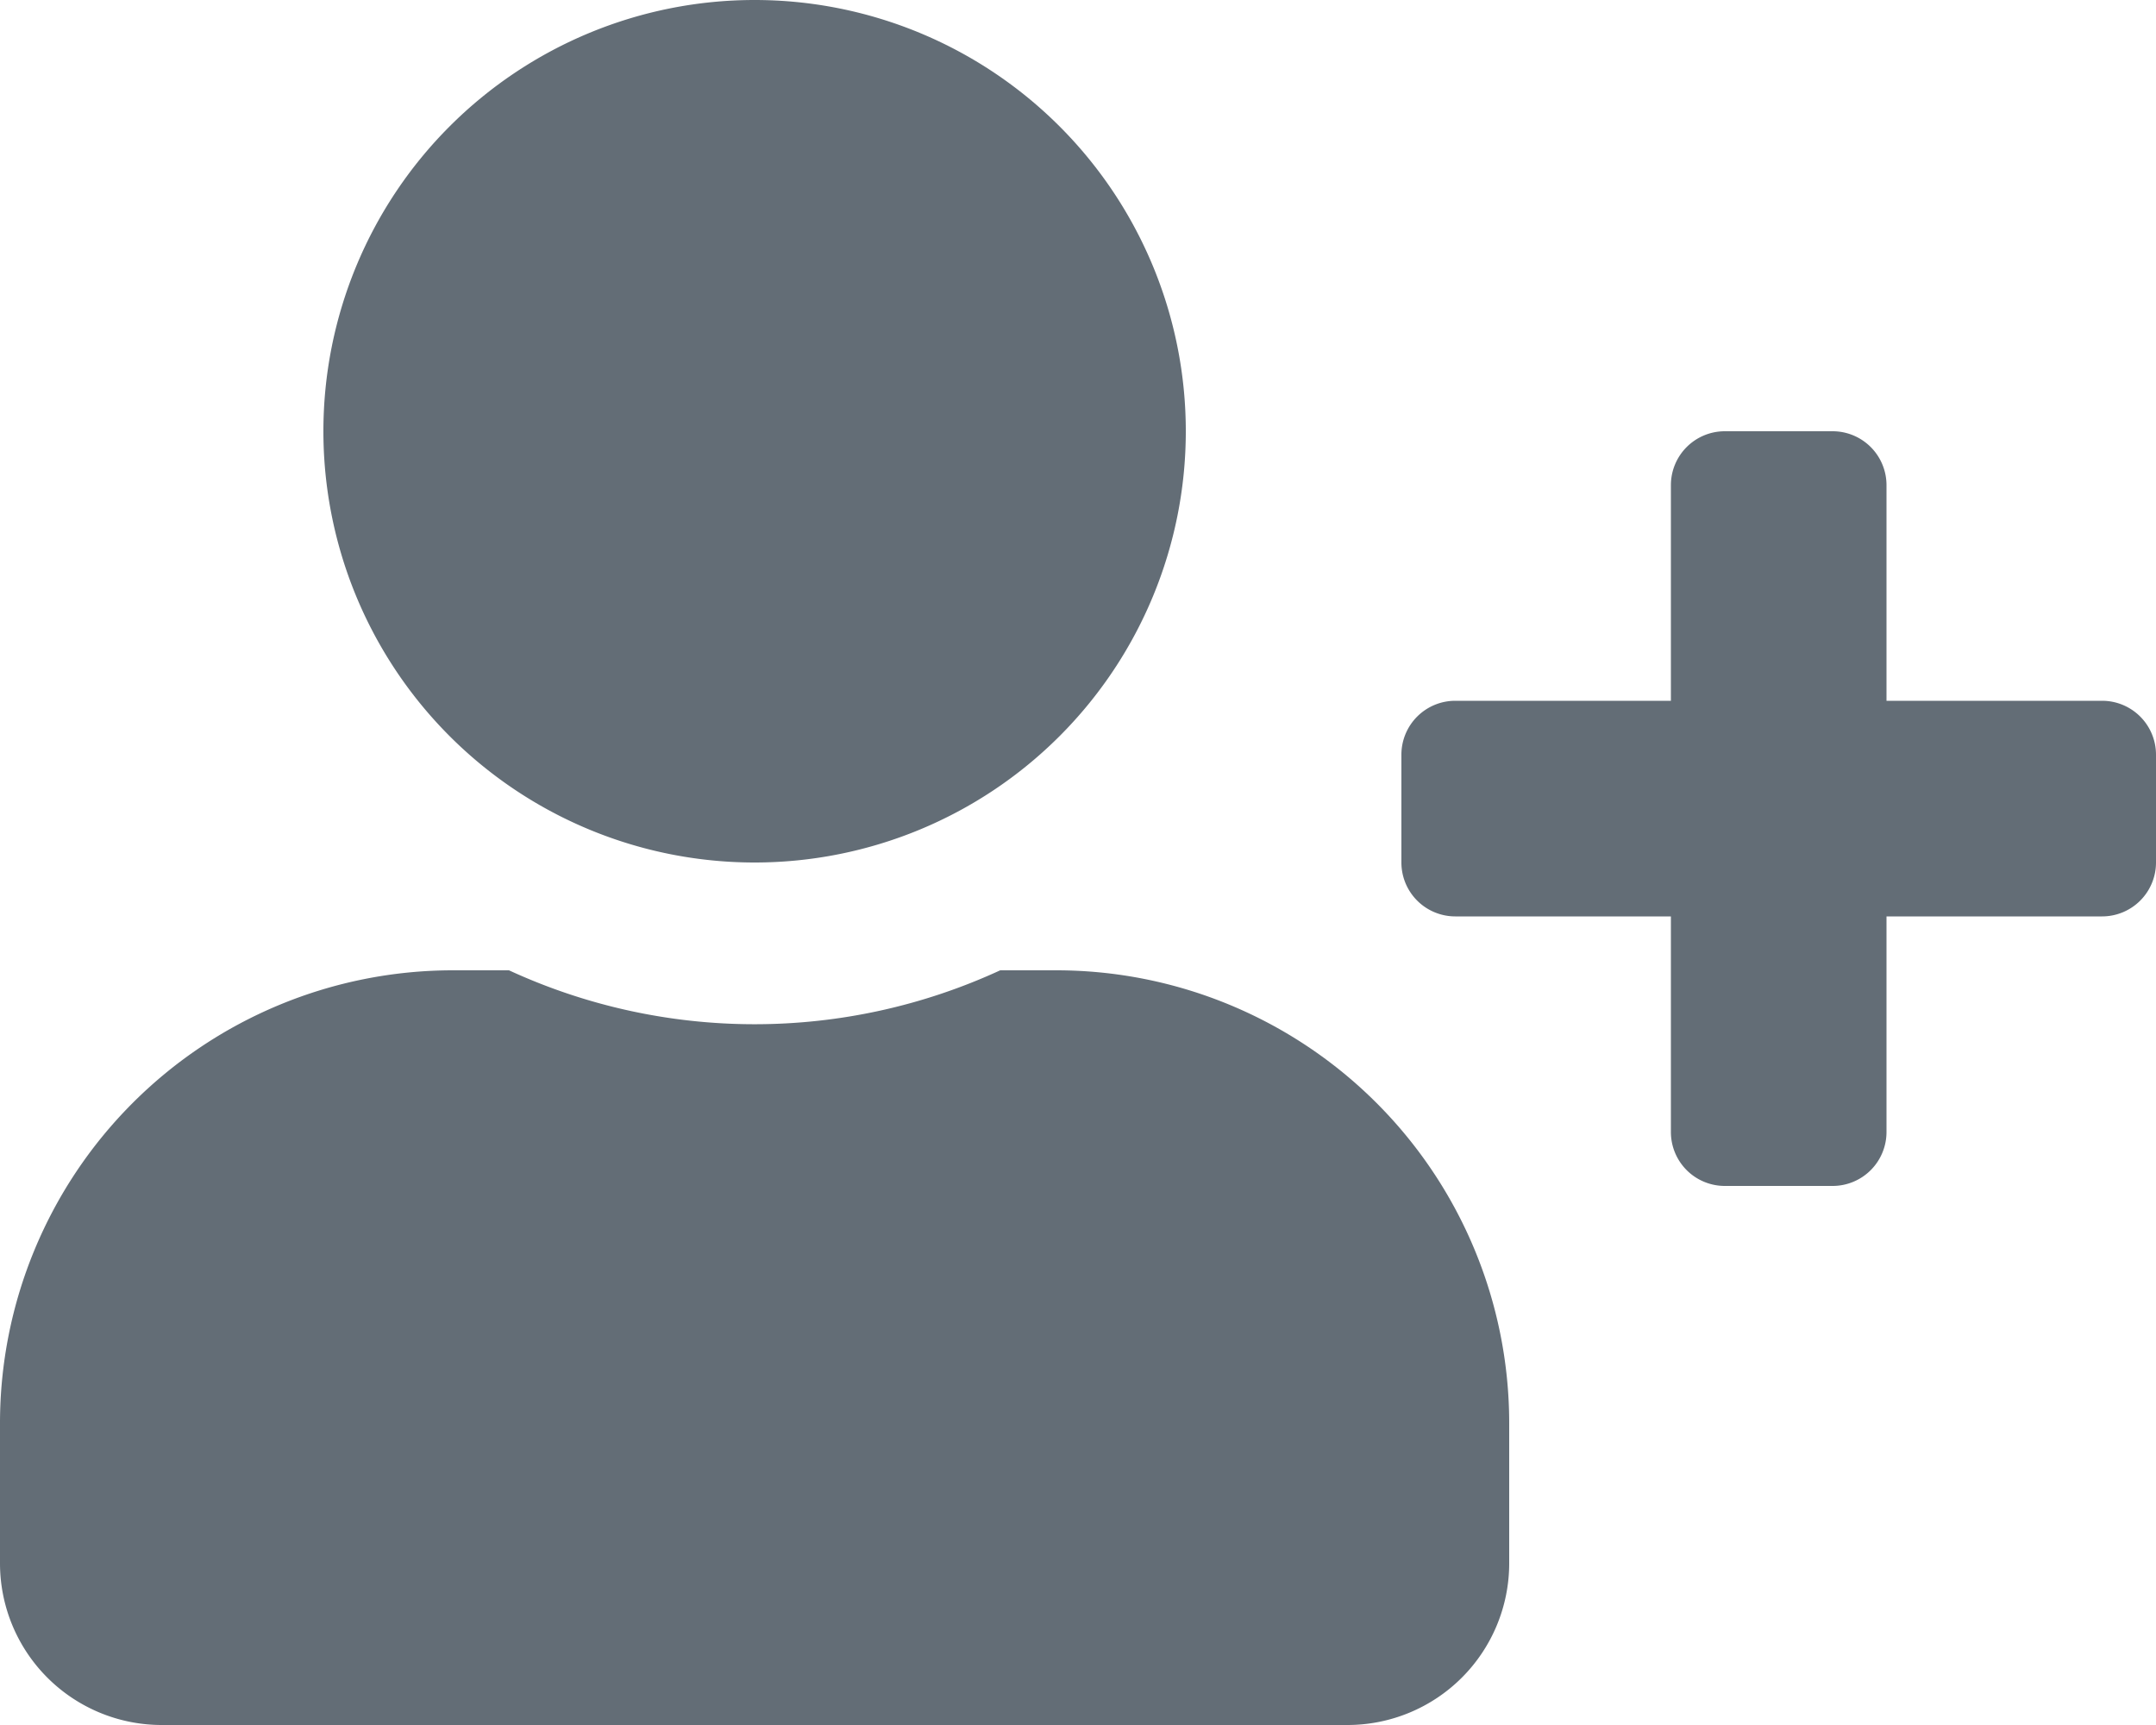 <svg xmlns="http://www.w3.org/2000/svg" width="12" height="9.6" viewBox="0 0 12 9.6"><defs><style>.a{fill:#636d76;}</style></defs><path class="a" d="M11.7,3.9H10.5V2.7a.3.3,0,0,0-.3-.3H9.6a.3.3,0,0,0-.3.3V3.9H8.1a.3.3,0,0,0-.3.3v.6a.3.3,0,0,0,.3.3H9.3V6.3a.3.3,0,0,0,.3.3h.6a.3.3,0,0,0,.3-.3V5.1h1.2a.3.3,0,0,0,.3-.3V4.2A.3.3,0,0,0,11.7,3.9Zm-7.5.9A2.4,2.4,0,1,0,1.8,2.4,2.4,2.4,0,0,0,4.2,4.8Zm1.68.6H5.567a3.264,3.264,0,0,1-2.734,0H2.52A2.521,2.521,0,0,0,0,7.92V8.7a.9.9,0,0,0,.9.9H7.5a.9.9,0,0,0,.9-.9V7.92A2.521,2.521,0,0,0,5.88,5.4Z"/></svg>